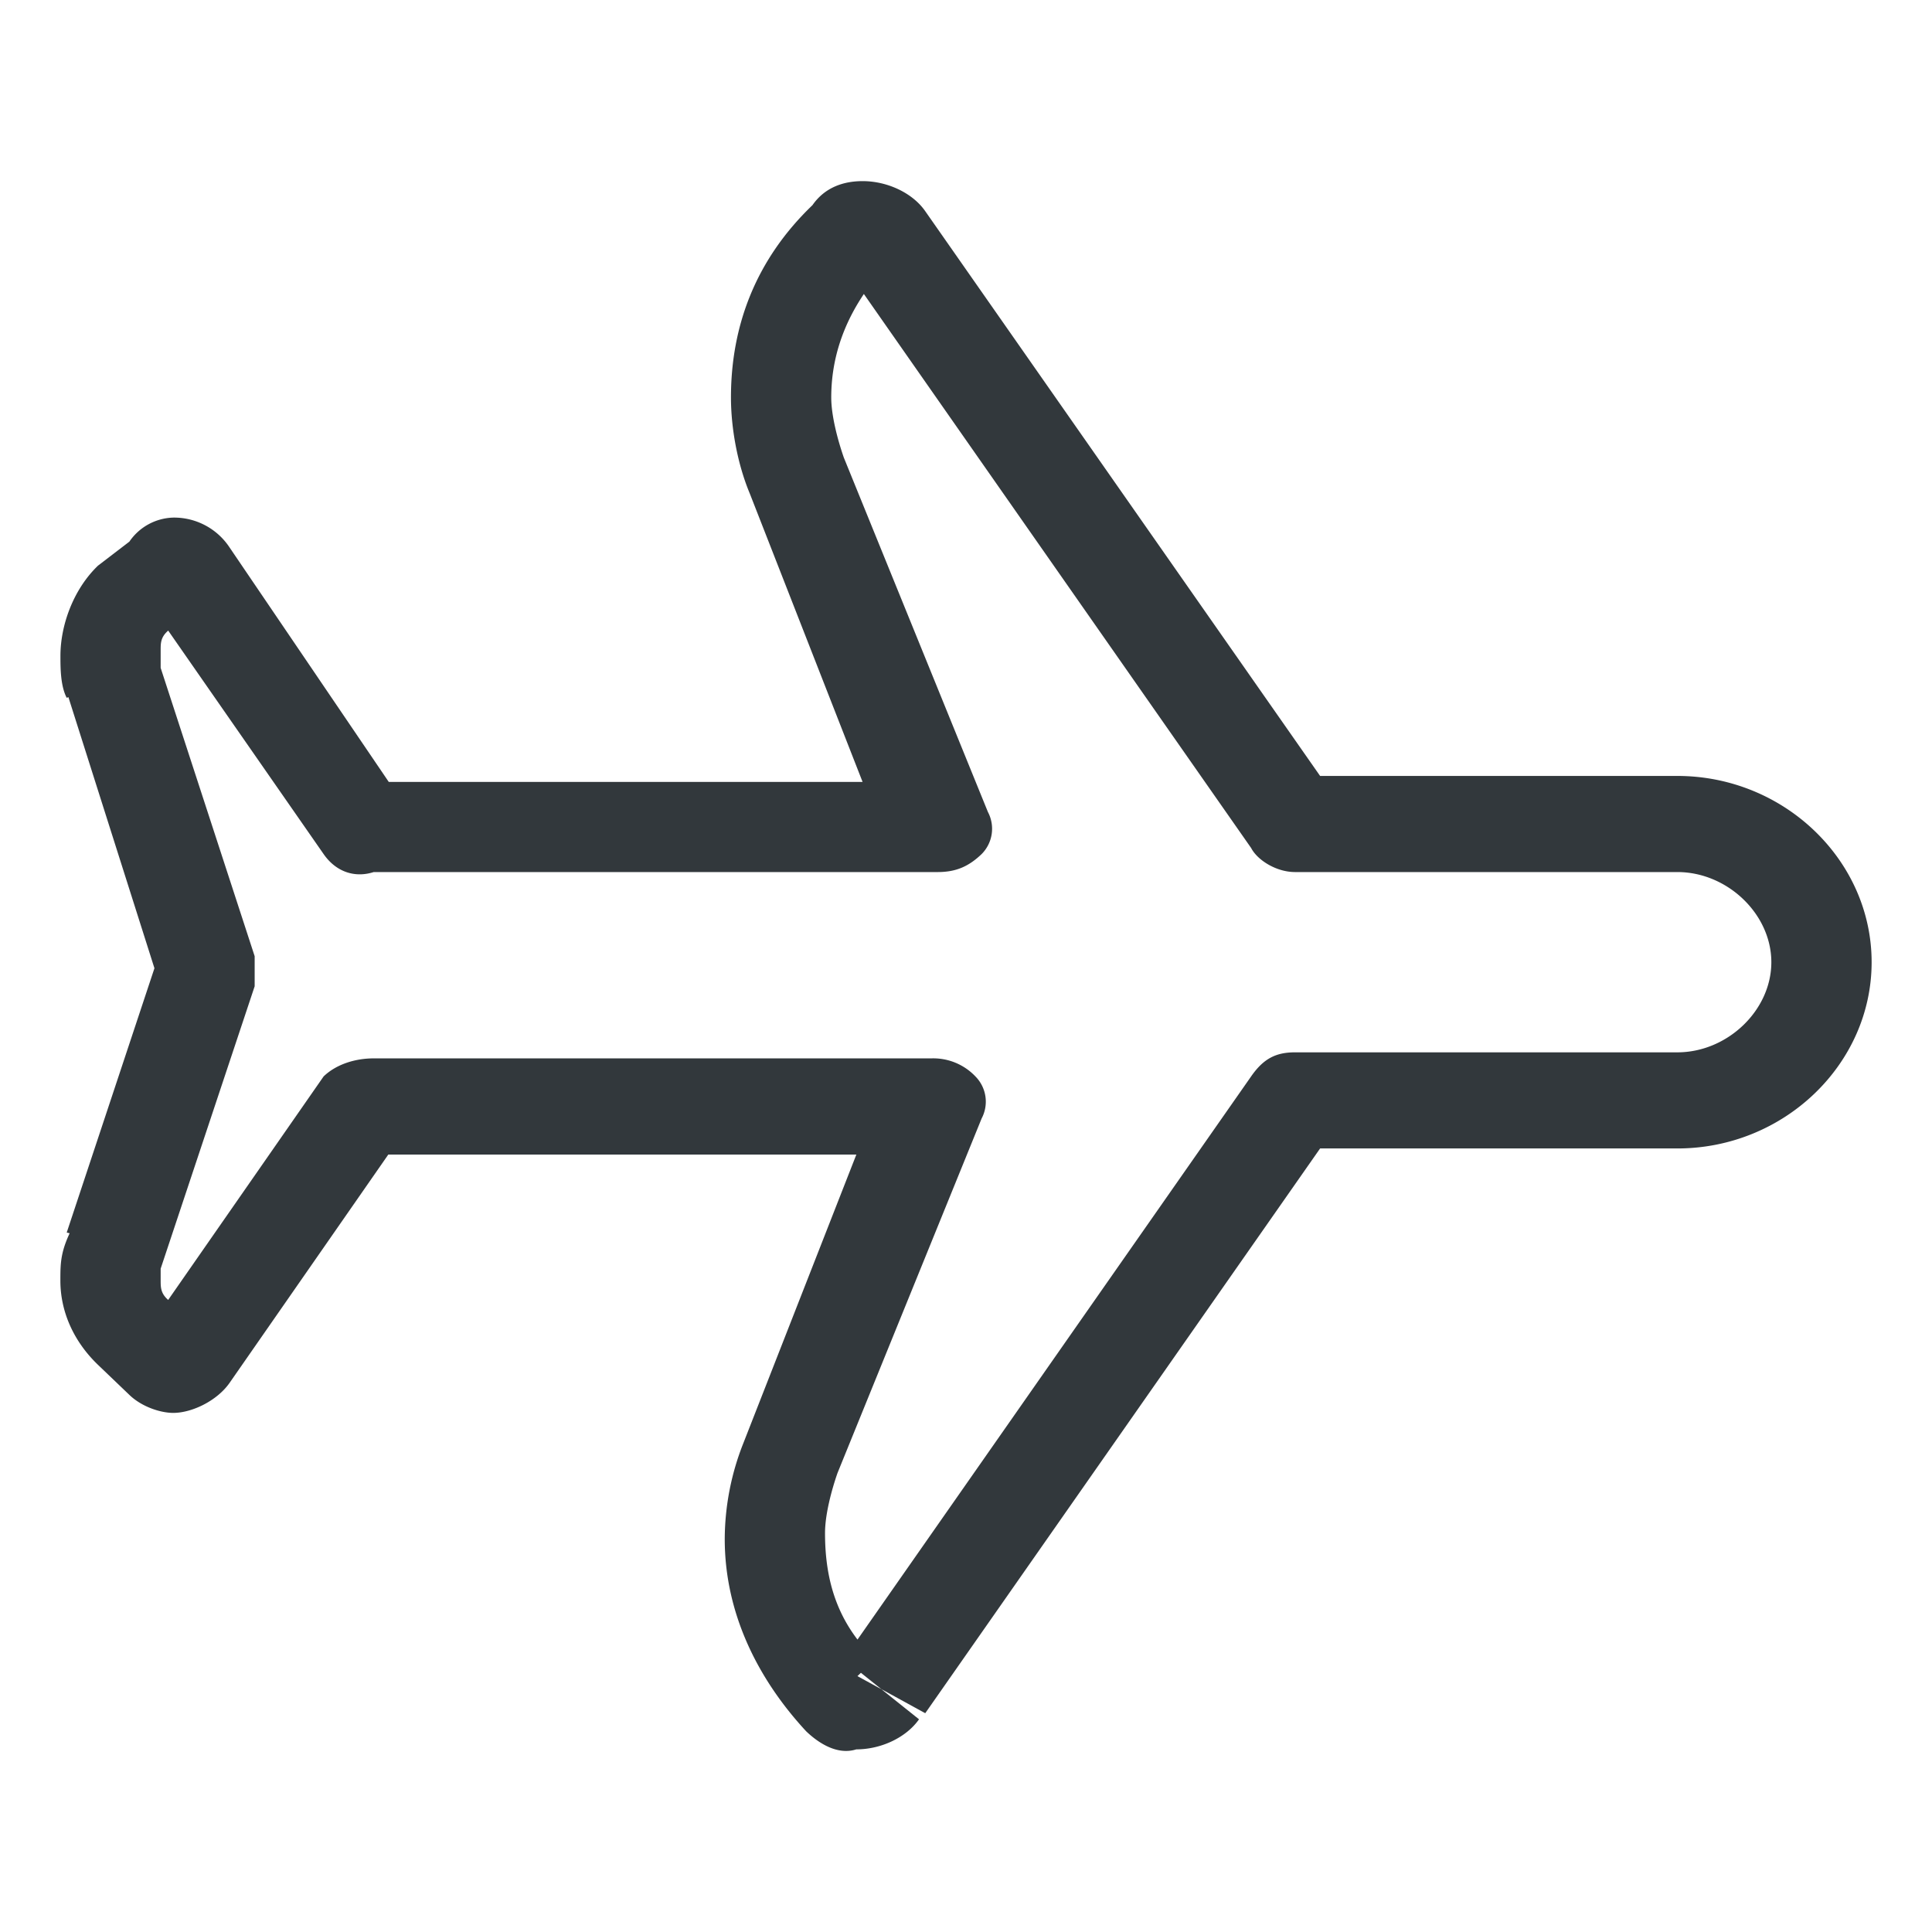 <svg width="32" height="32" fill="none" xmlns="http://www.w3.org/2000/svg"><path d="M14.599 27.978l.726.398 6.54-9.354h5.917c1.765 0 3.218-1.393 3.218-3.085s-1.453-3.085-3.218-3.085h-5.917l-6.54-9.354C15.118 3.199 14.702 3 14.287 3c-.311 0-.623.1-.83.398-.934.896-1.35 1.99-1.35 3.185 0 .497.104 1.094.312 1.592l1.868 4.776H5.88l.104.797.726-.398-2.906-4.28a1.101 1.101 0 00-.934-.497.91.91 0 00-.727.398l-.52.398c-.414.398-.622.995-.622 1.493 0 .199 0 .497.104.696l.726-.298-.726.199 1.453 4.578-1.453 4.378.83.2-.726-.3C1 20.715 1 20.914 1 21.212c0 .498.208.995.623 1.394l.519.497c.207.2.519.299.727.299.31 0 .726-.2.934-.498l2.906-4.18-.726-.398-.104.797h8.305l-1.87 4.776a4.344 4.344 0 00-.31 1.593c0 1.194.519 2.288 1.349 3.184.208.199.519.398.83.299.416 0 .83-.2 1.039-.498l-.623-.498-.727-.398.311.2v-.399c-.103 0-.311.1-.311.2l.311.198v-.398.398l.312-.298c-.104-.1-.208-.1-.312-.1v.398l.312-.298c-.623-.597-.83-1.294-.83-2.09 0-.299.103-.697.207-.995l2.387-5.872a.594.594 0 00-.103-.696.962.962 0 00-.727-.299H6.19c-.311 0-.623.1-.83.299l-2.907 4.18.52.298v-.597c-.208 0-.416.1-.52.199l.52.298v-.597.597l.415-.398c-.208.1-.312 0-.52 0v.598l.416-.398-.52-.498c-.103-.1-.103-.2-.103-.299v-.199l1.557-4.677v-.498l-1.557-4.776V10.762c0-.1 0-.199.104-.298l.519-.498-.415-.298v.597c.103 0 .31-.1.415-.2l-.415-.397v.597-.597l-.416.298c.104.2.312.2.52.2v-.498l-.52.298 2.907 4.18c.207.298.519.398.83.298h9.343c.311 0 .519-.1.726-.298a.594.594 0 00.104-.697l-2.387-5.871c-.104-.299-.208-.697-.208-.995 0-.797.312-1.493.83-2.09l-.31-.299v.398c.103 0 .207 0 .31-.1l-.31-.298v.398-.398l-.312.2c.104.099.207.198.311.198v-.398l-.311.2 6.747 9.652c.104.2.415.398.727.398h6.332c.83 0 1.557.697 1.557 1.493 0 .796-.726 1.493-1.557 1.493H21.45c-.312 0-.52.1-.727.398l-6.747 9.653.623.497z" fill="#32383C"/></svg>